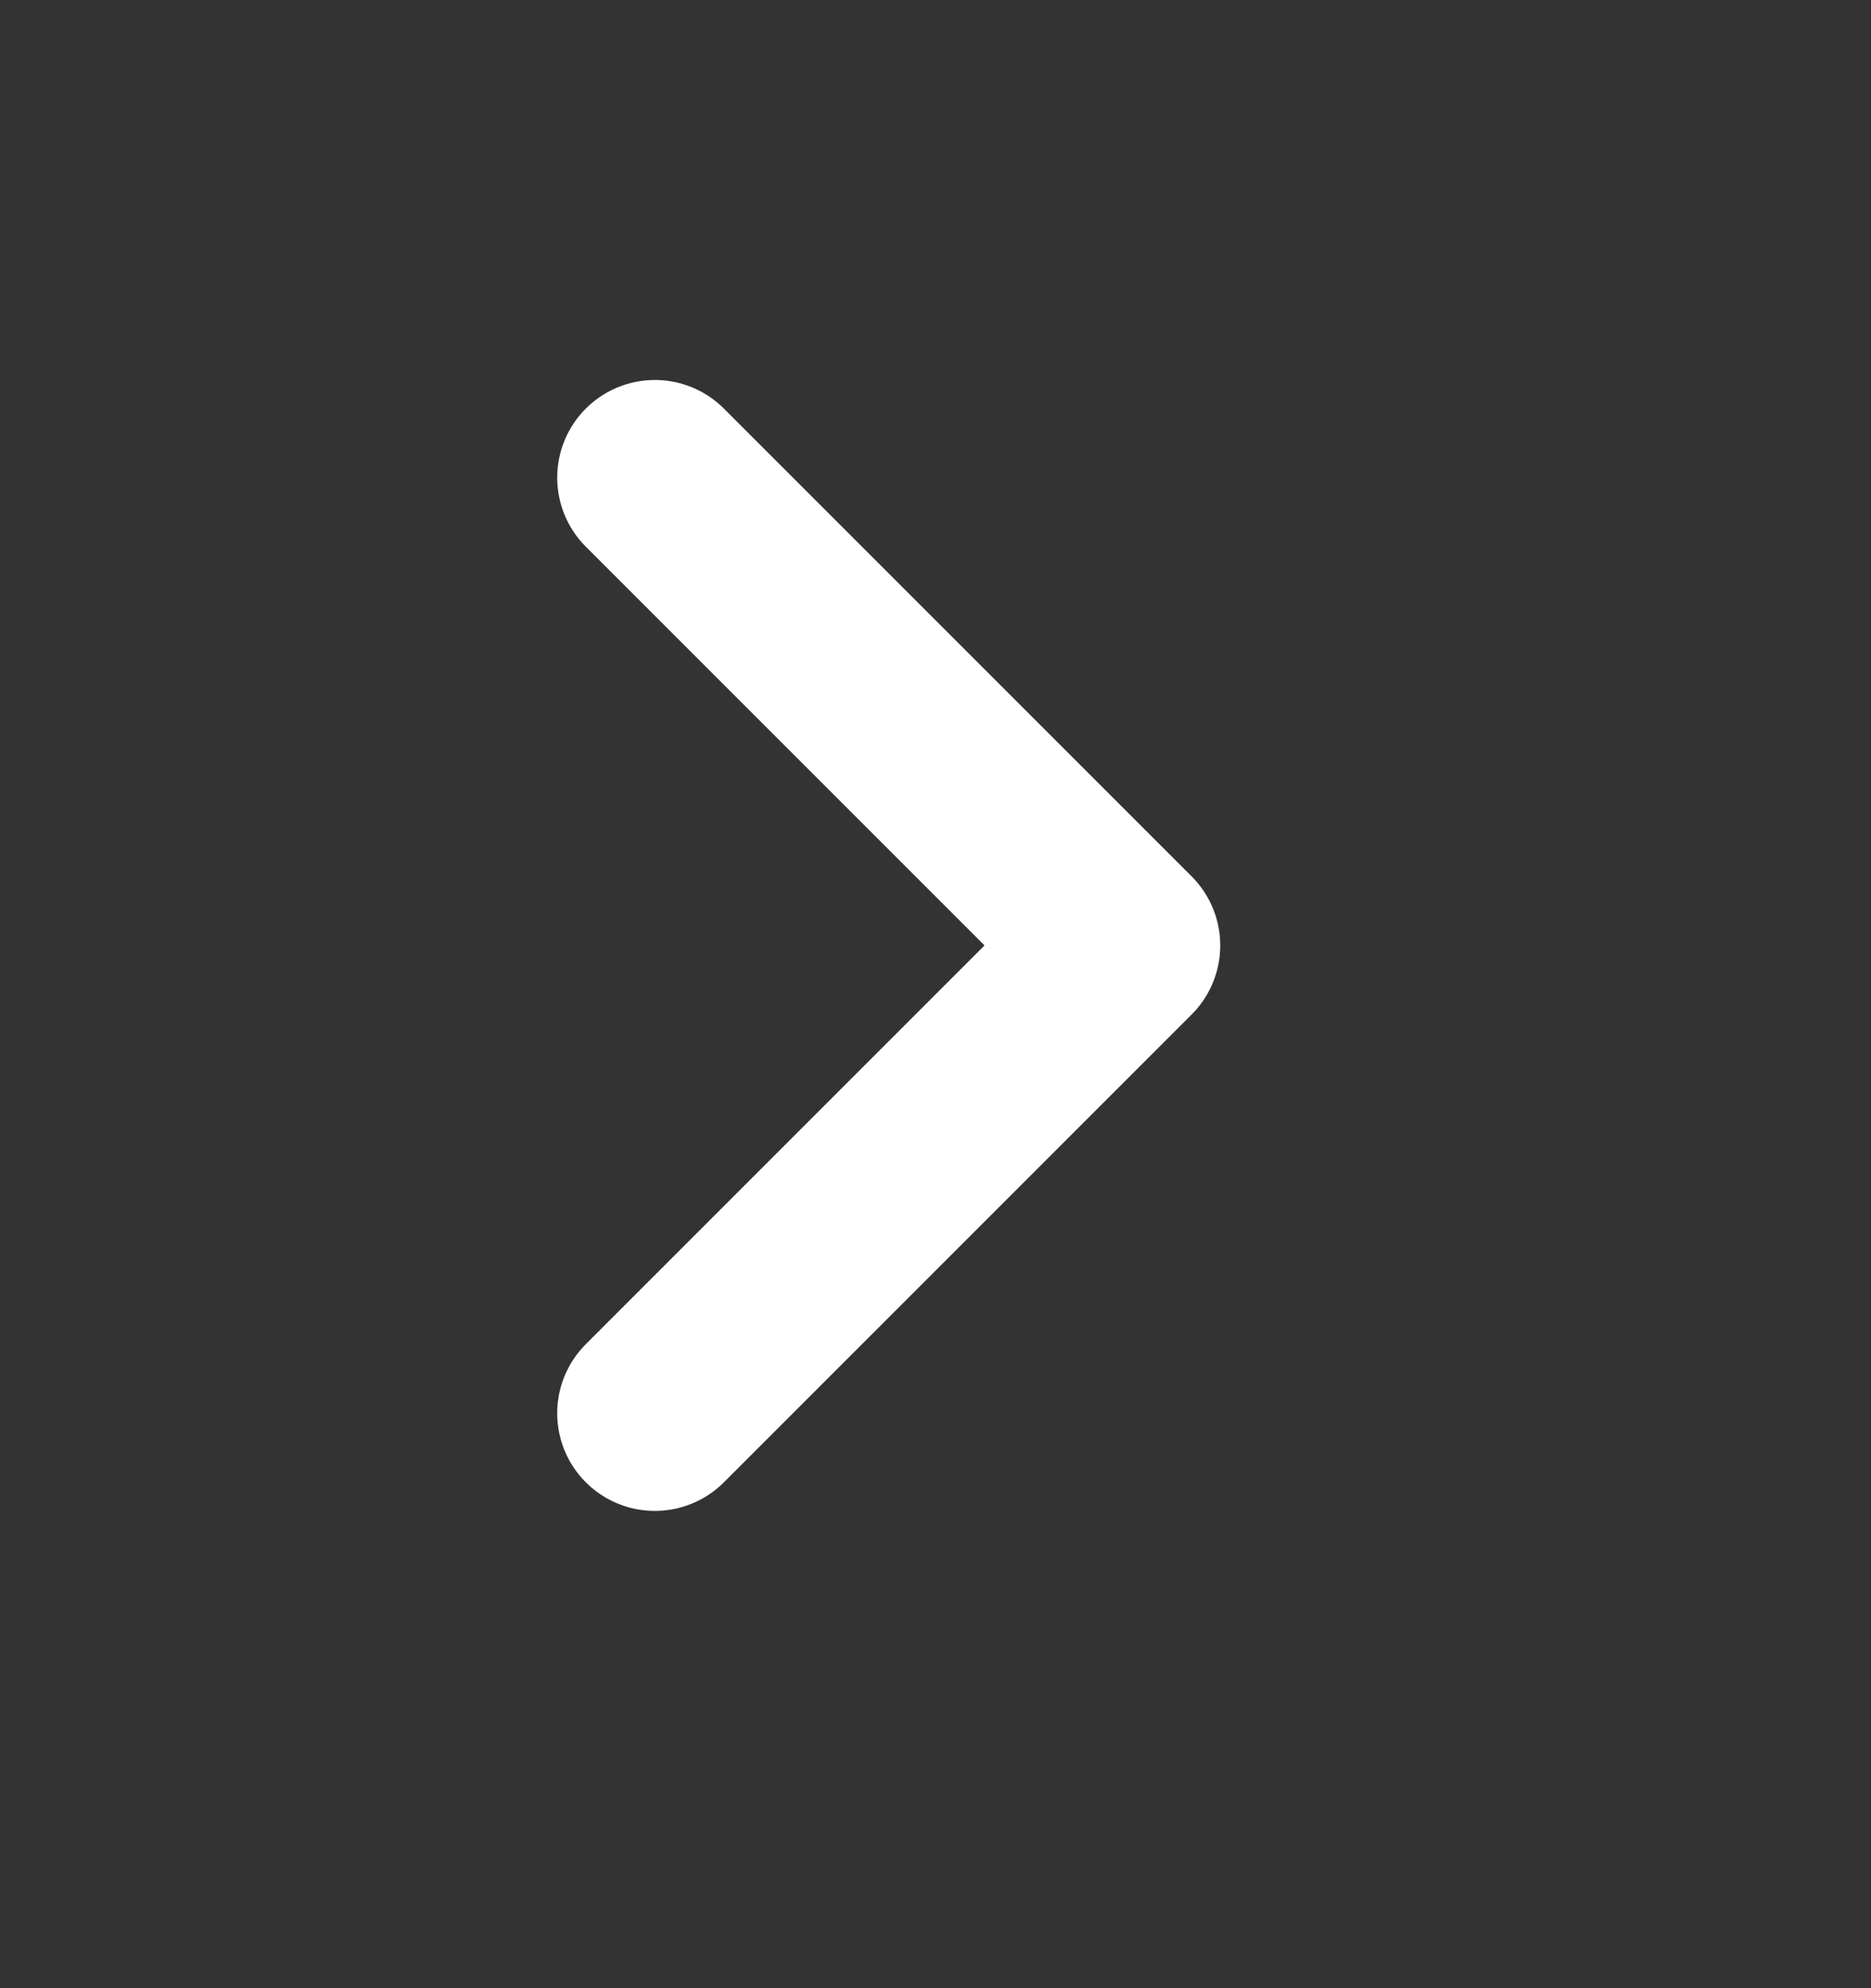 <svg xmlns="http://www.w3.org/2000/svg" width="16" height="17" viewBox="0 0 16 17" fill="none">
  <rect x="0" y="0" width="16" height="17" fill="#333333" stroke="none"/>
  <path d="M5.6 4.084L9.6 8.084L5.6 12.084" stroke="white" stroke-width="1.67" stroke-linecap="round" stroke-linejoin="round"/>
</svg>